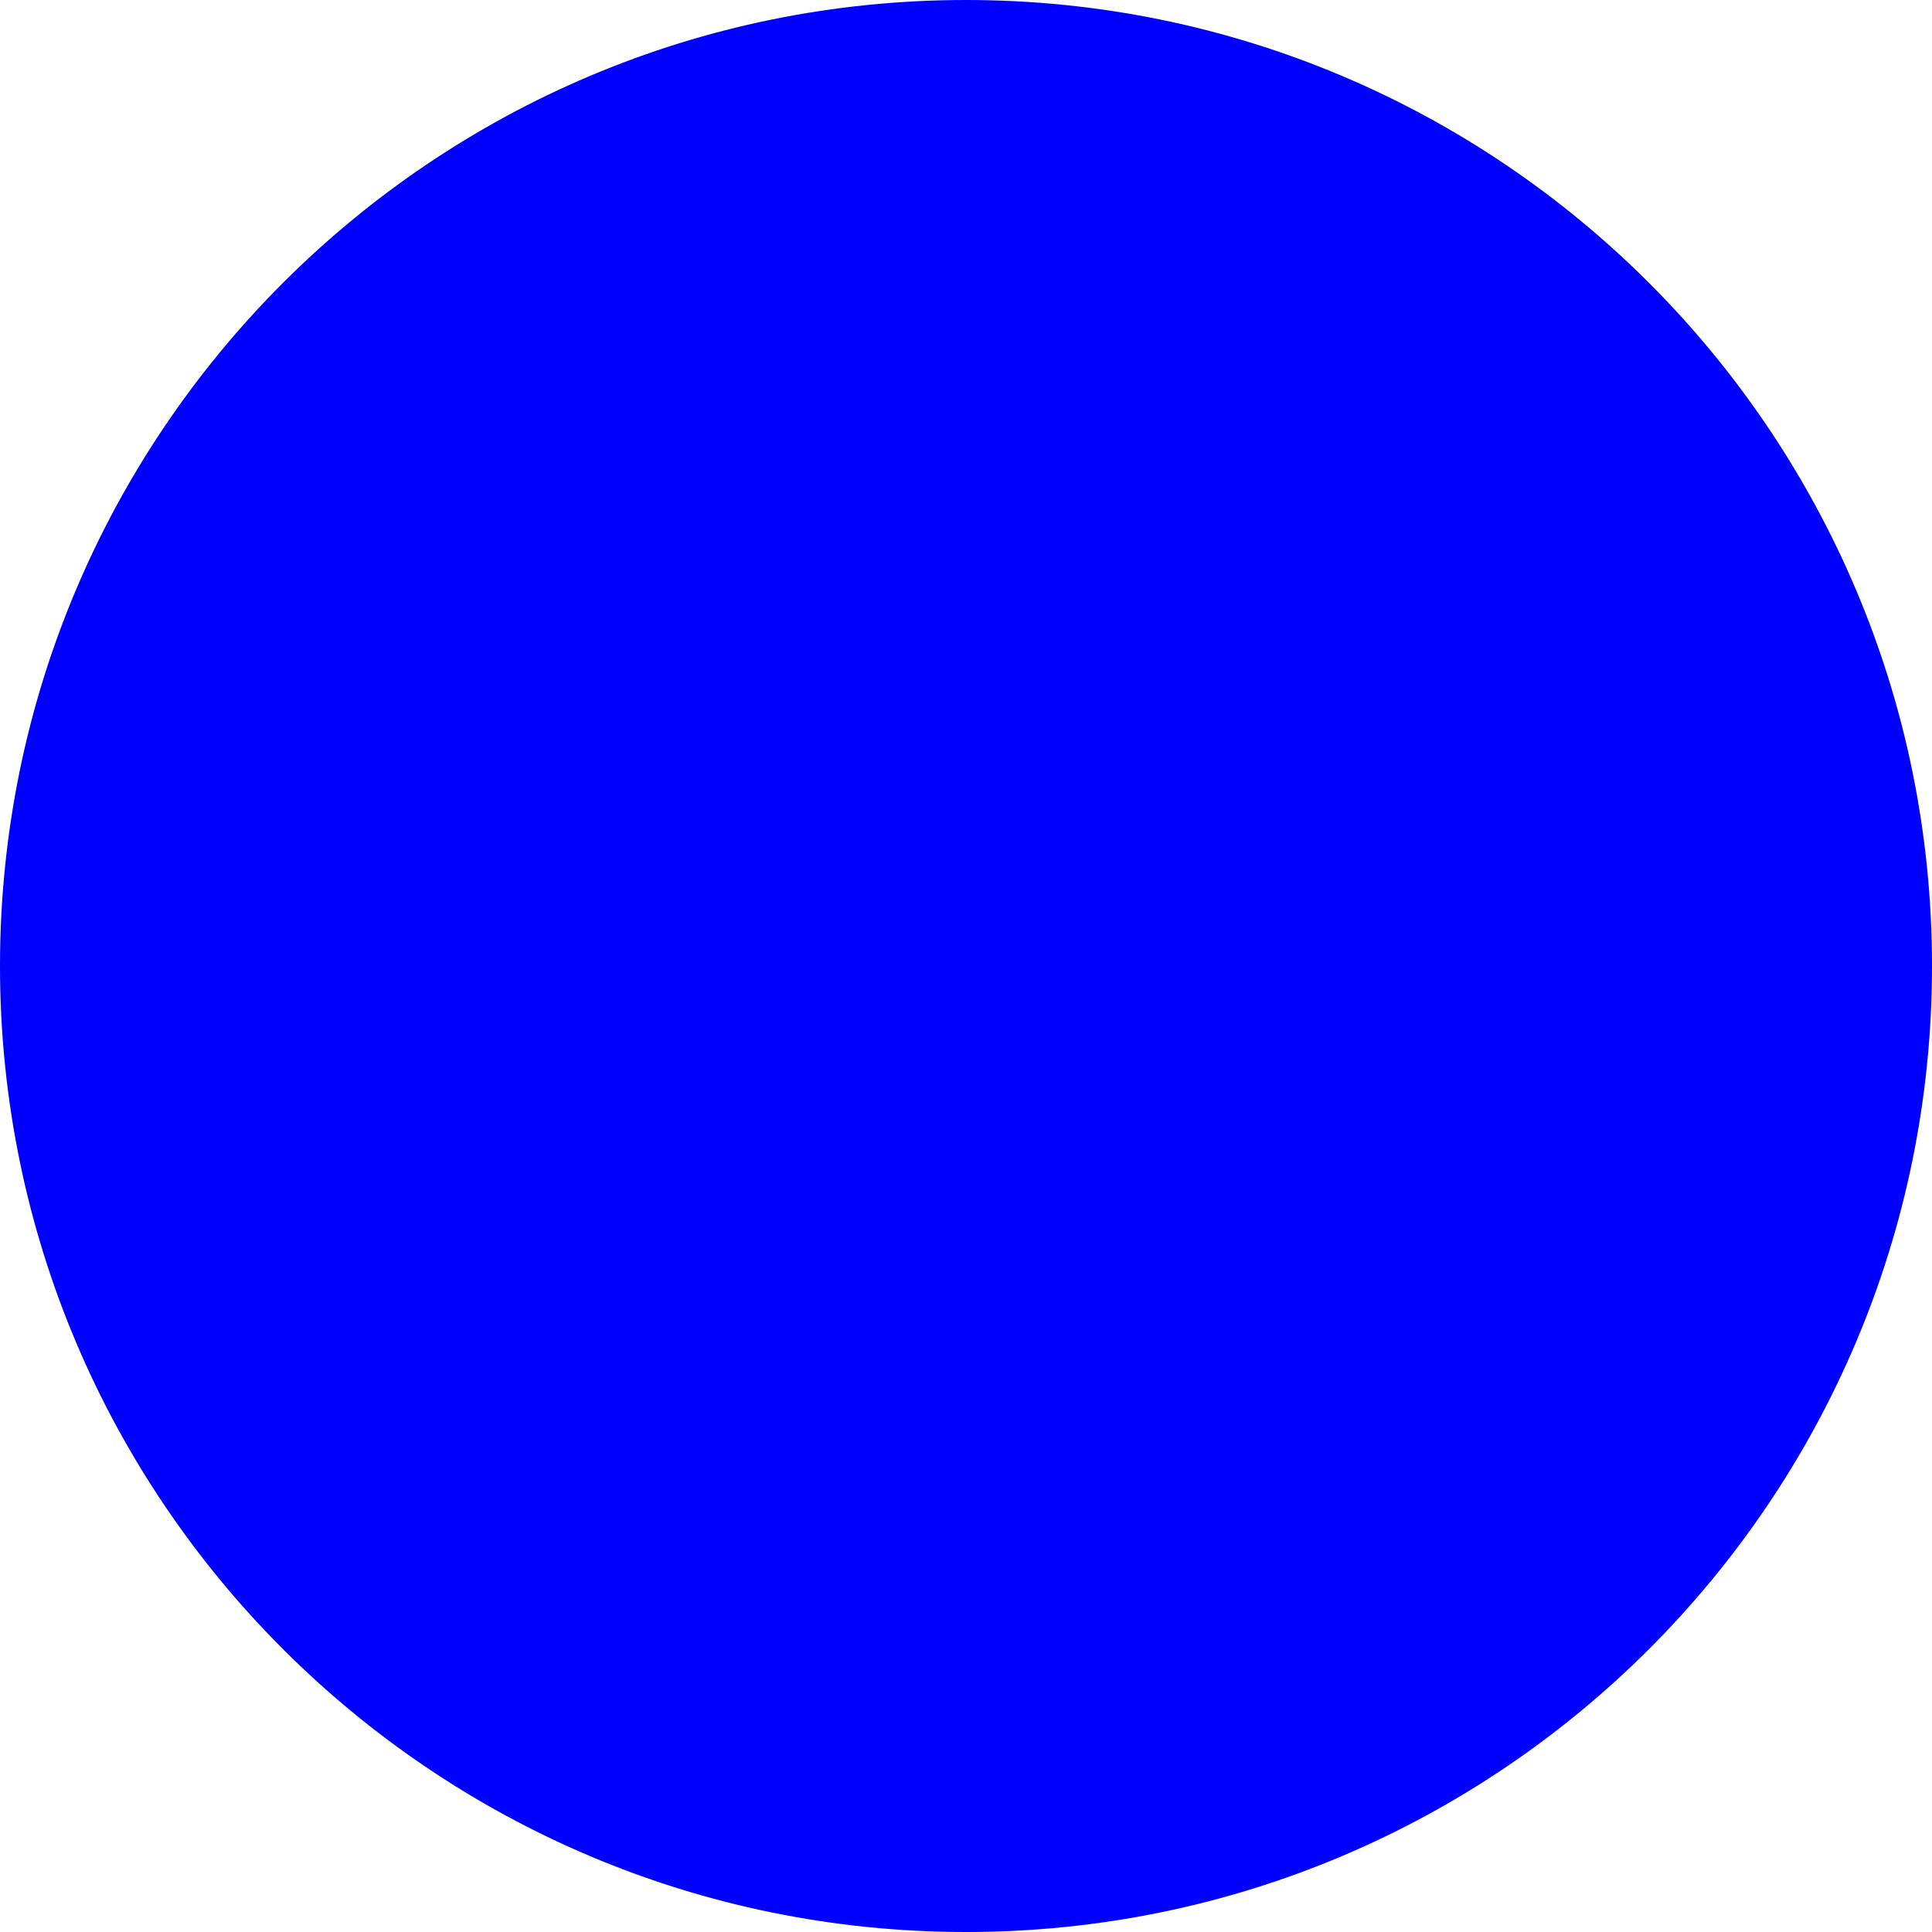 <svg width="24" height="24" viewBox="0 0 24 24" fill="none" xmlns="http://www.w3.org/2000/svg">
<path fillRule="evenodd" clipRule="evenodd" d="M0 12C0 5.372 5.372 0 12 0C18.627 0 24 5.372 24 12C24 18.627 18.627 24 12 24C5.372 24 0 18.627 0 12ZM15 8.999C15 10.224 14.265 11.278 13.212 11.744L15 17.999H9L10.787 11.744C9.734 11.278 9 10.224 9 8.999C9 7.342 10.343 5.999 12 5.999C13.656 5.999 15 7.342 15 8.999Z" fill="#0000FF"/>
</svg>

